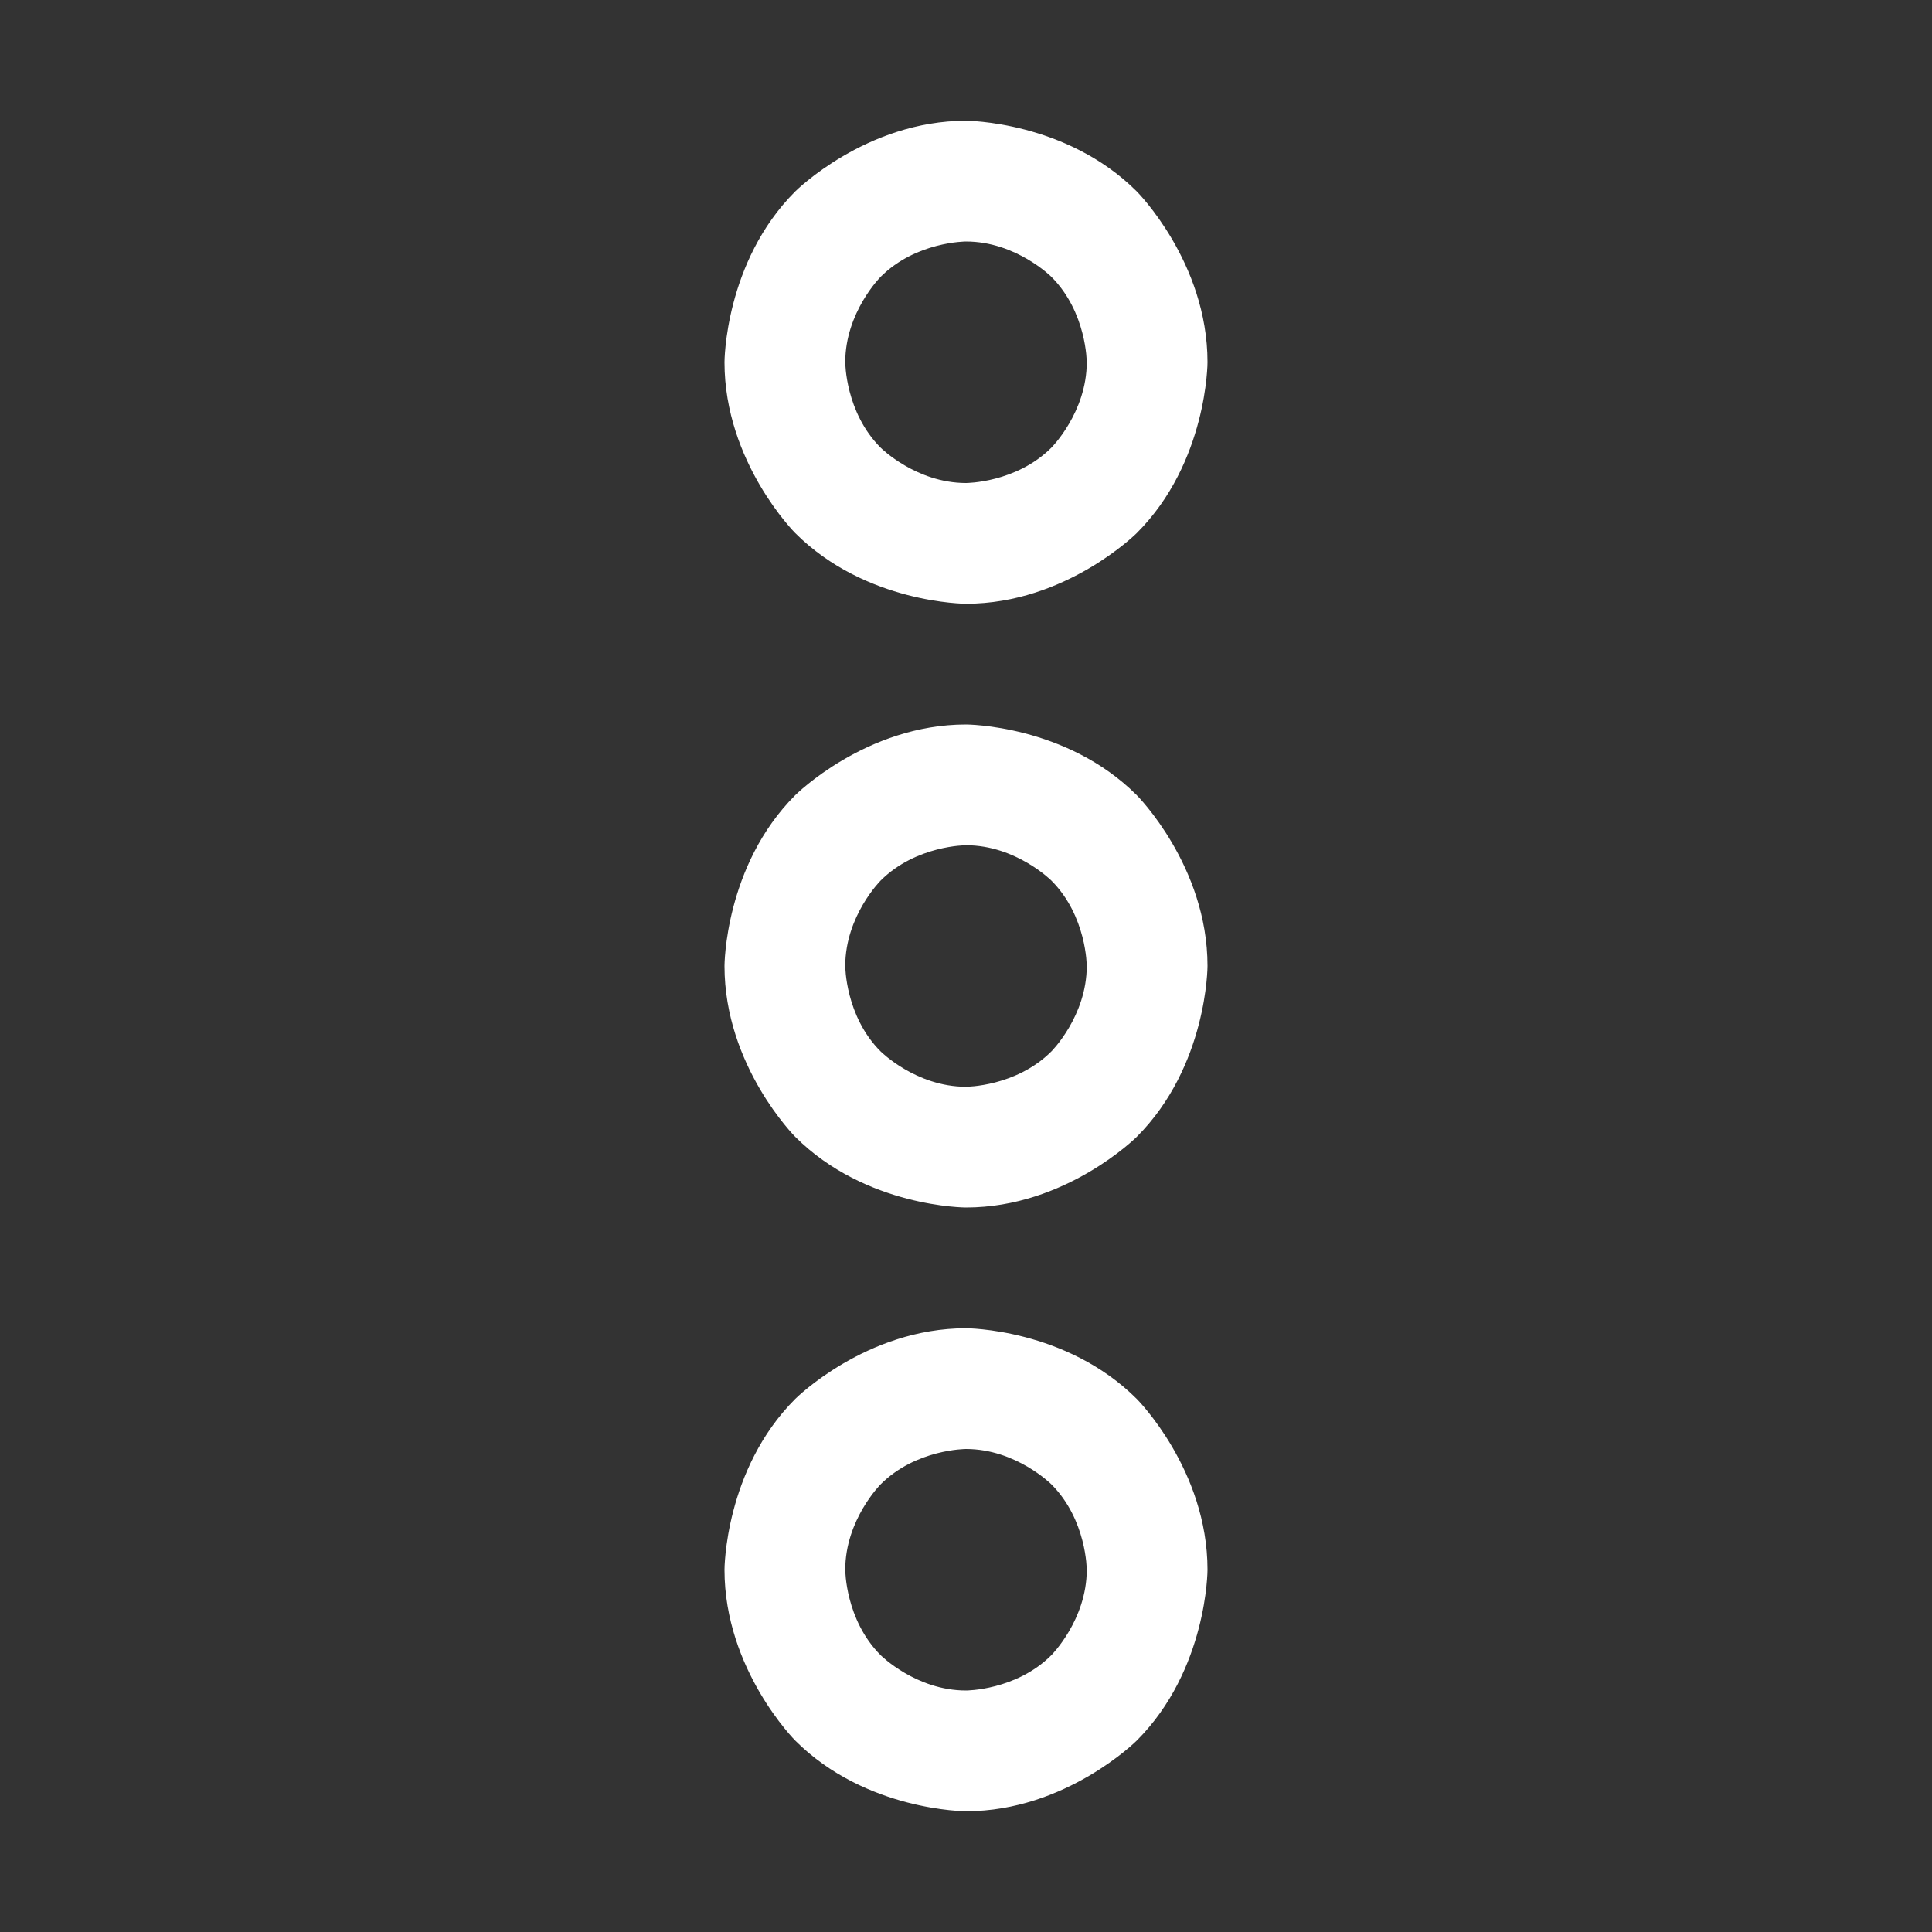 <svg width="20" height="20" viewBox="0 0 20 20" fill="none" xmlns="http://www.w3.org/2000/svg">
<rect x="0" y="0" width="20" height="20" fill="#333333" stroke="none"/>
<path fill-rule="evenodd" clip-rule="evenodd" d="M10 7.5C10 7.5 11.036 7.5 11.768 8.232C11.768 8.232 12.5 8.964 12.5 10C12.5 10 12.5 11.036 11.768 11.768C11.768 11.768 11.036 12.5 10 12.5C10 12.5 8.964 12.5 8.232 11.768C8.232 11.768 7.5 11.036 7.5 10C7.5 10 7.5 8.964 8.232 8.232C8.232 8.232 8.964 7.5 10 7.5ZM10 8.75C10 8.75 9.482 8.75 9.116 9.116C9.116 9.116 8.75 9.482 8.75 10C8.75 10 8.75 10.518 9.116 10.884C9.116 10.884 9.482 11.25 10 11.25C10 11.25 10.518 11.25 10.884 10.884C10.884 10.884 11.25 10.518 11.25 10C11.25 10 11.25 9.482 10.884 9.116C10.884 9.116 10.518 8.75 10 8.75Z" fill="#FFFFFF"/>
<path fill-rule="evenodd" clip-rule="evenodd" d="M10 1.25C10 1.25 11.036 1.25 11.768 1.982C11.768 1.982 12.5 2.714 12.5 3.75C12.5 3.75 12.5 4.786 11.768 5.518C11.768 5.518 11.036 6.25 10 6.25C10 6.25 8.964 6.25 8.232 5.518C8.232 5.518 7.5 4.786 7.5 3.75C7.5 3.75 7.5 2.714 8.232 1.982C8.232 1.982 8.964 1.25 10 1.25ZM10 2.5C10 2.5 9.482 2.5 9.116 2.866C9.116 2.866 8.75 3.232 8.75 3.75C8.75 3.75 8.75 4.268 9.116 4.634C9.116 4.634 9.482 5 10 5C10 5 10.518 5 10.884 4.634C10.884 4.634 11.25 4.268 11.25 3.75C11.25 3.75 11.25 3.232 10.884 2.866C10.884 2.866 10.518 2.5 10 2.5Z" fill="#FFFFFF"/>
<path fill-rule="evenodd" clip-rule="evenodd" d="M10 13.75C10 13.75 11.036 13.75 11.768 14.482C11.768 14.482 12.5 15.214 12.5 16.25C12.5 16.25 12.5 17.285 11.768 18.018C11.768 18.018 11.036 18.75 10 18.75C10 18.75 8.964 18.75 8.232 18.018C8.232 18.018 7.5 17.285 7.5 16.25C7.5 16.25 7.5 15.214 8.232 14.482C8.232 14.482 8.964 13.75 10 13.75ZM10 15C10 15 9.482 15 9.116 15.366C9.116 15.366 8.75 15.732 8.75 16.25C8.75 16.25 8.75 16.768 9.116 17.134C9.116 17.134 9.482 17.5 10 17.5C10 17.5 10.518 17.5 10.884 17.134C10.884 17.134 11.25 16.768 11.25 16.25C11.25 16.25 11.25 15.732 10.884 15.366C10.884 15.366 10.518 15 10 15Z" fill="#FFFFFF"/>
</svg>
